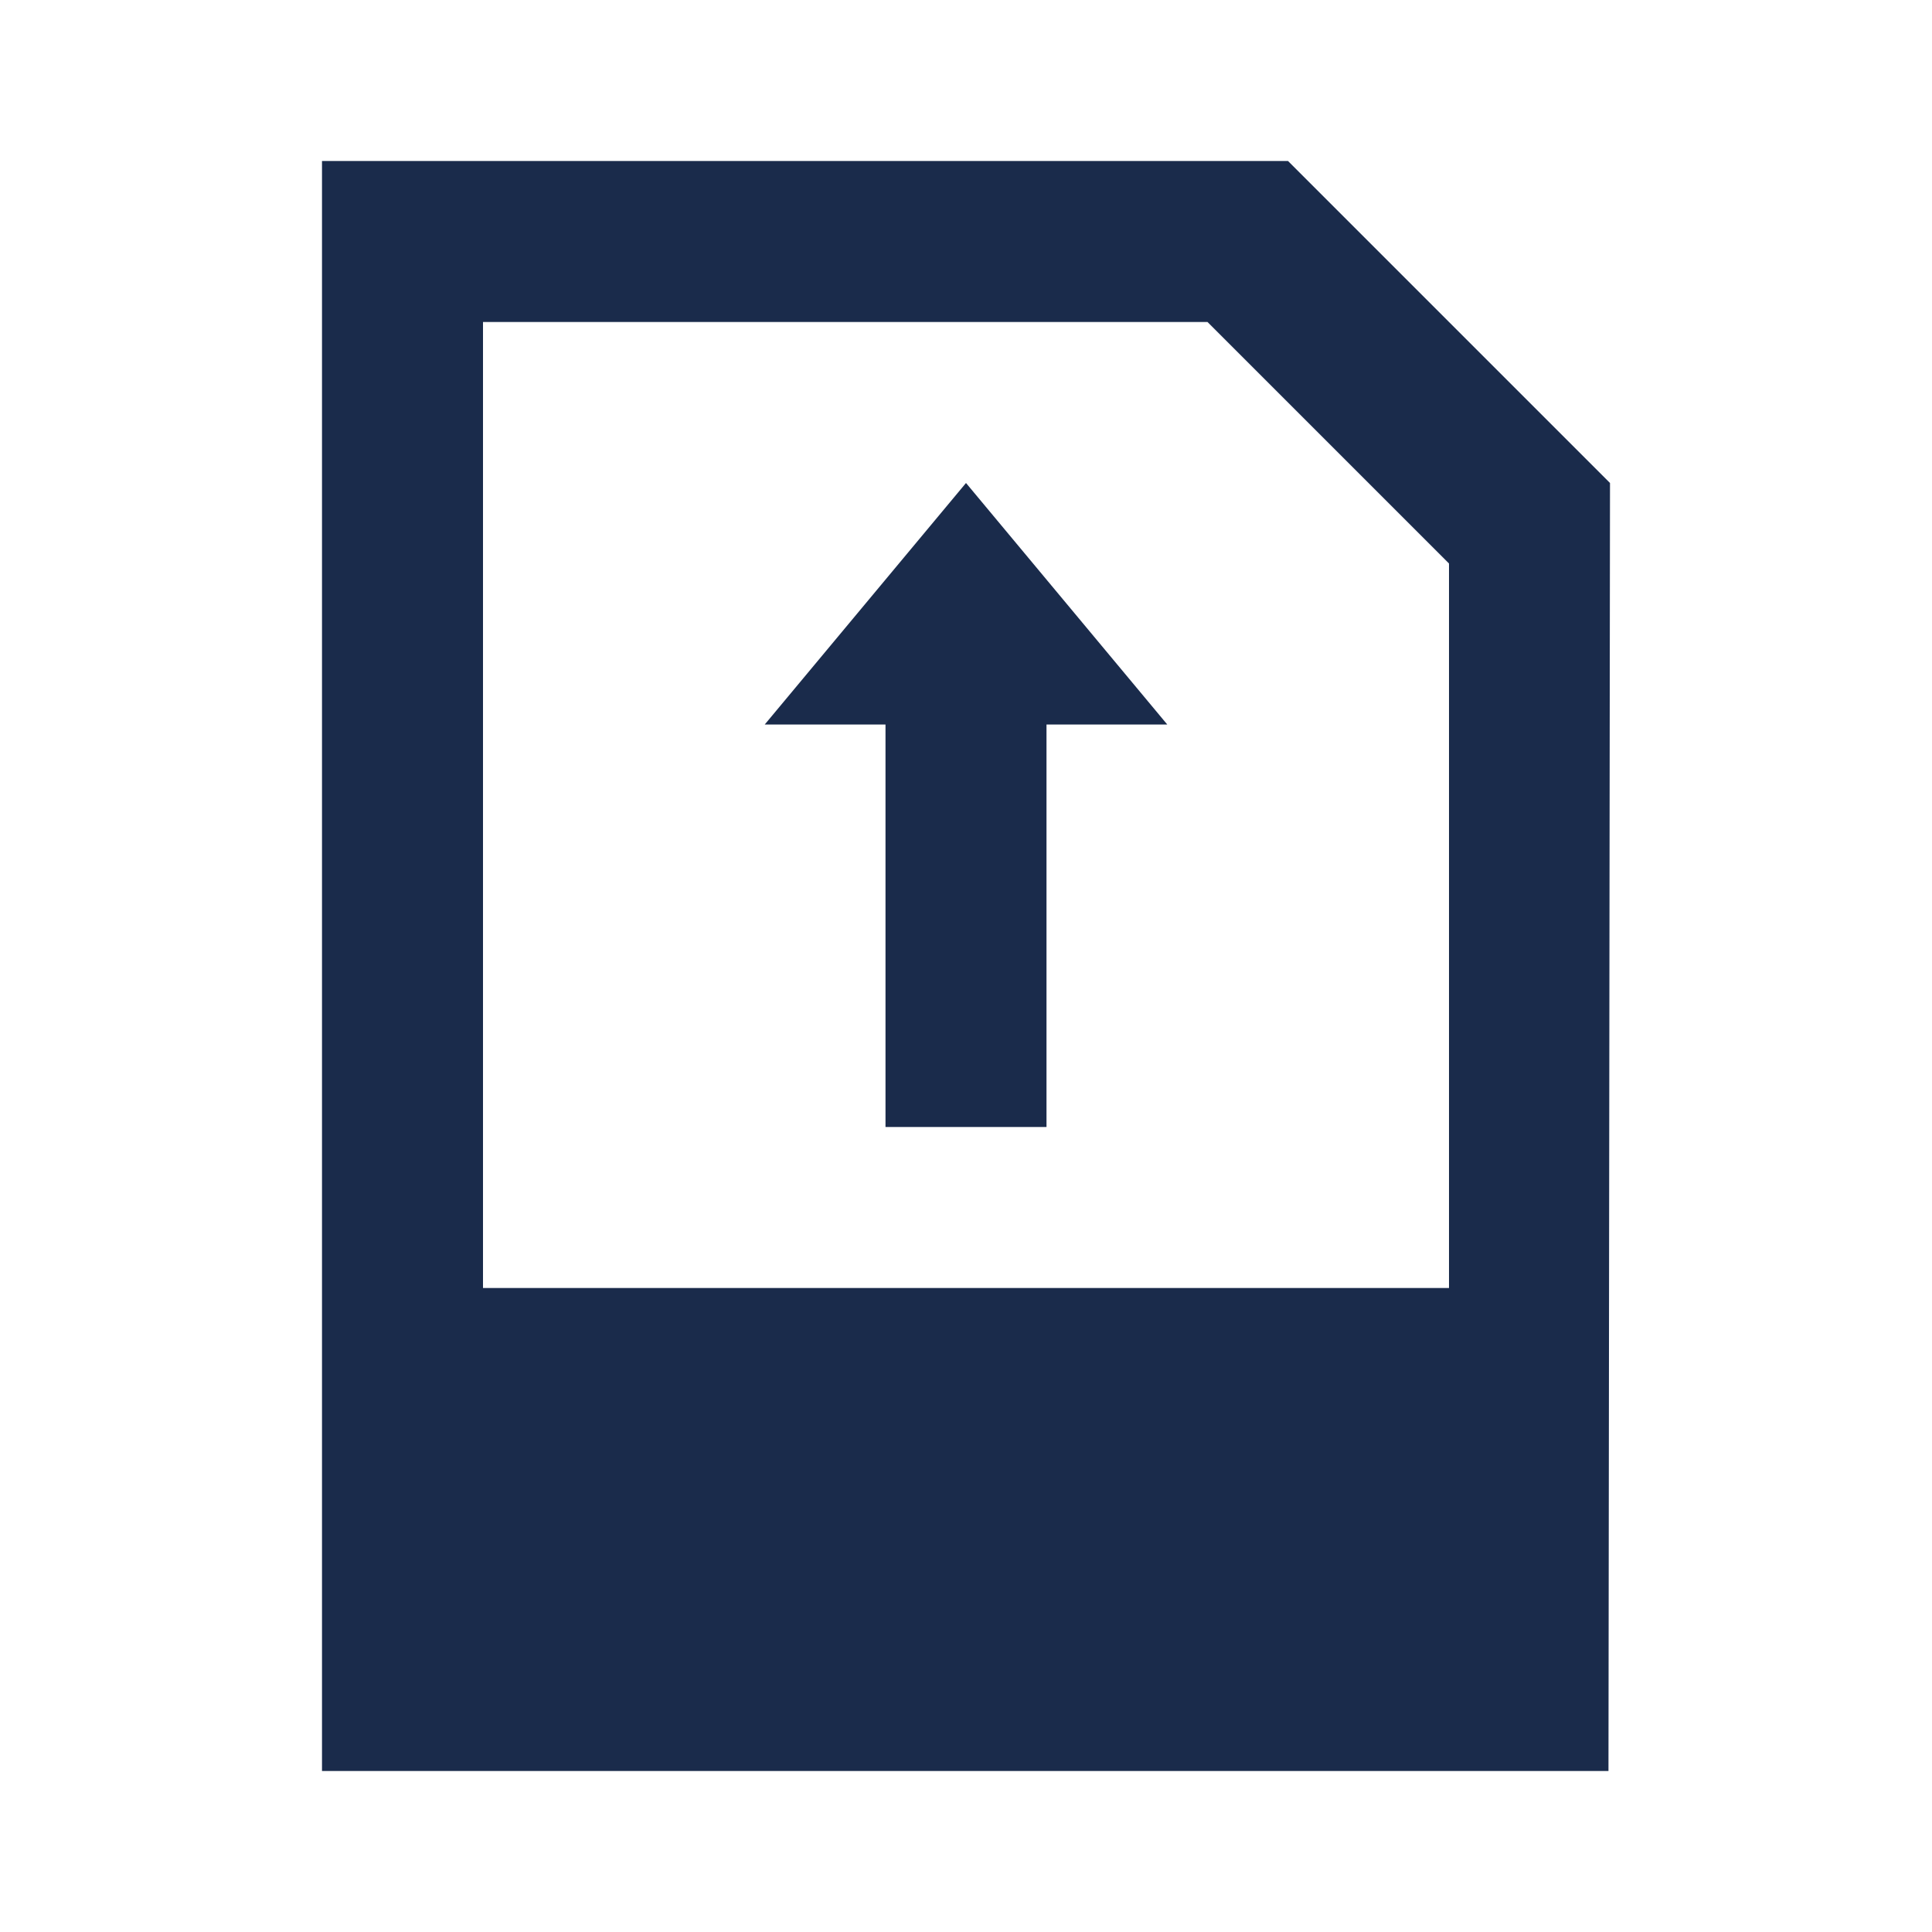 <!-- Generated by IcoMoon.io -->
<svg version="1.1" xmlns="http://www.w3.org/2000/svg" width="24" height="24" viewBox="0 0 24 24">
<title>upload</title>
<path fill="#1a2b4b" d="M20 6l-4-4h-12v20h15.981l0.019-16zM15 4l3 3v9h-12v-12h9zM13 14v-5h1.5l-2.5-3-2.5 3h1.5v5h2z"></path>
</svg>

